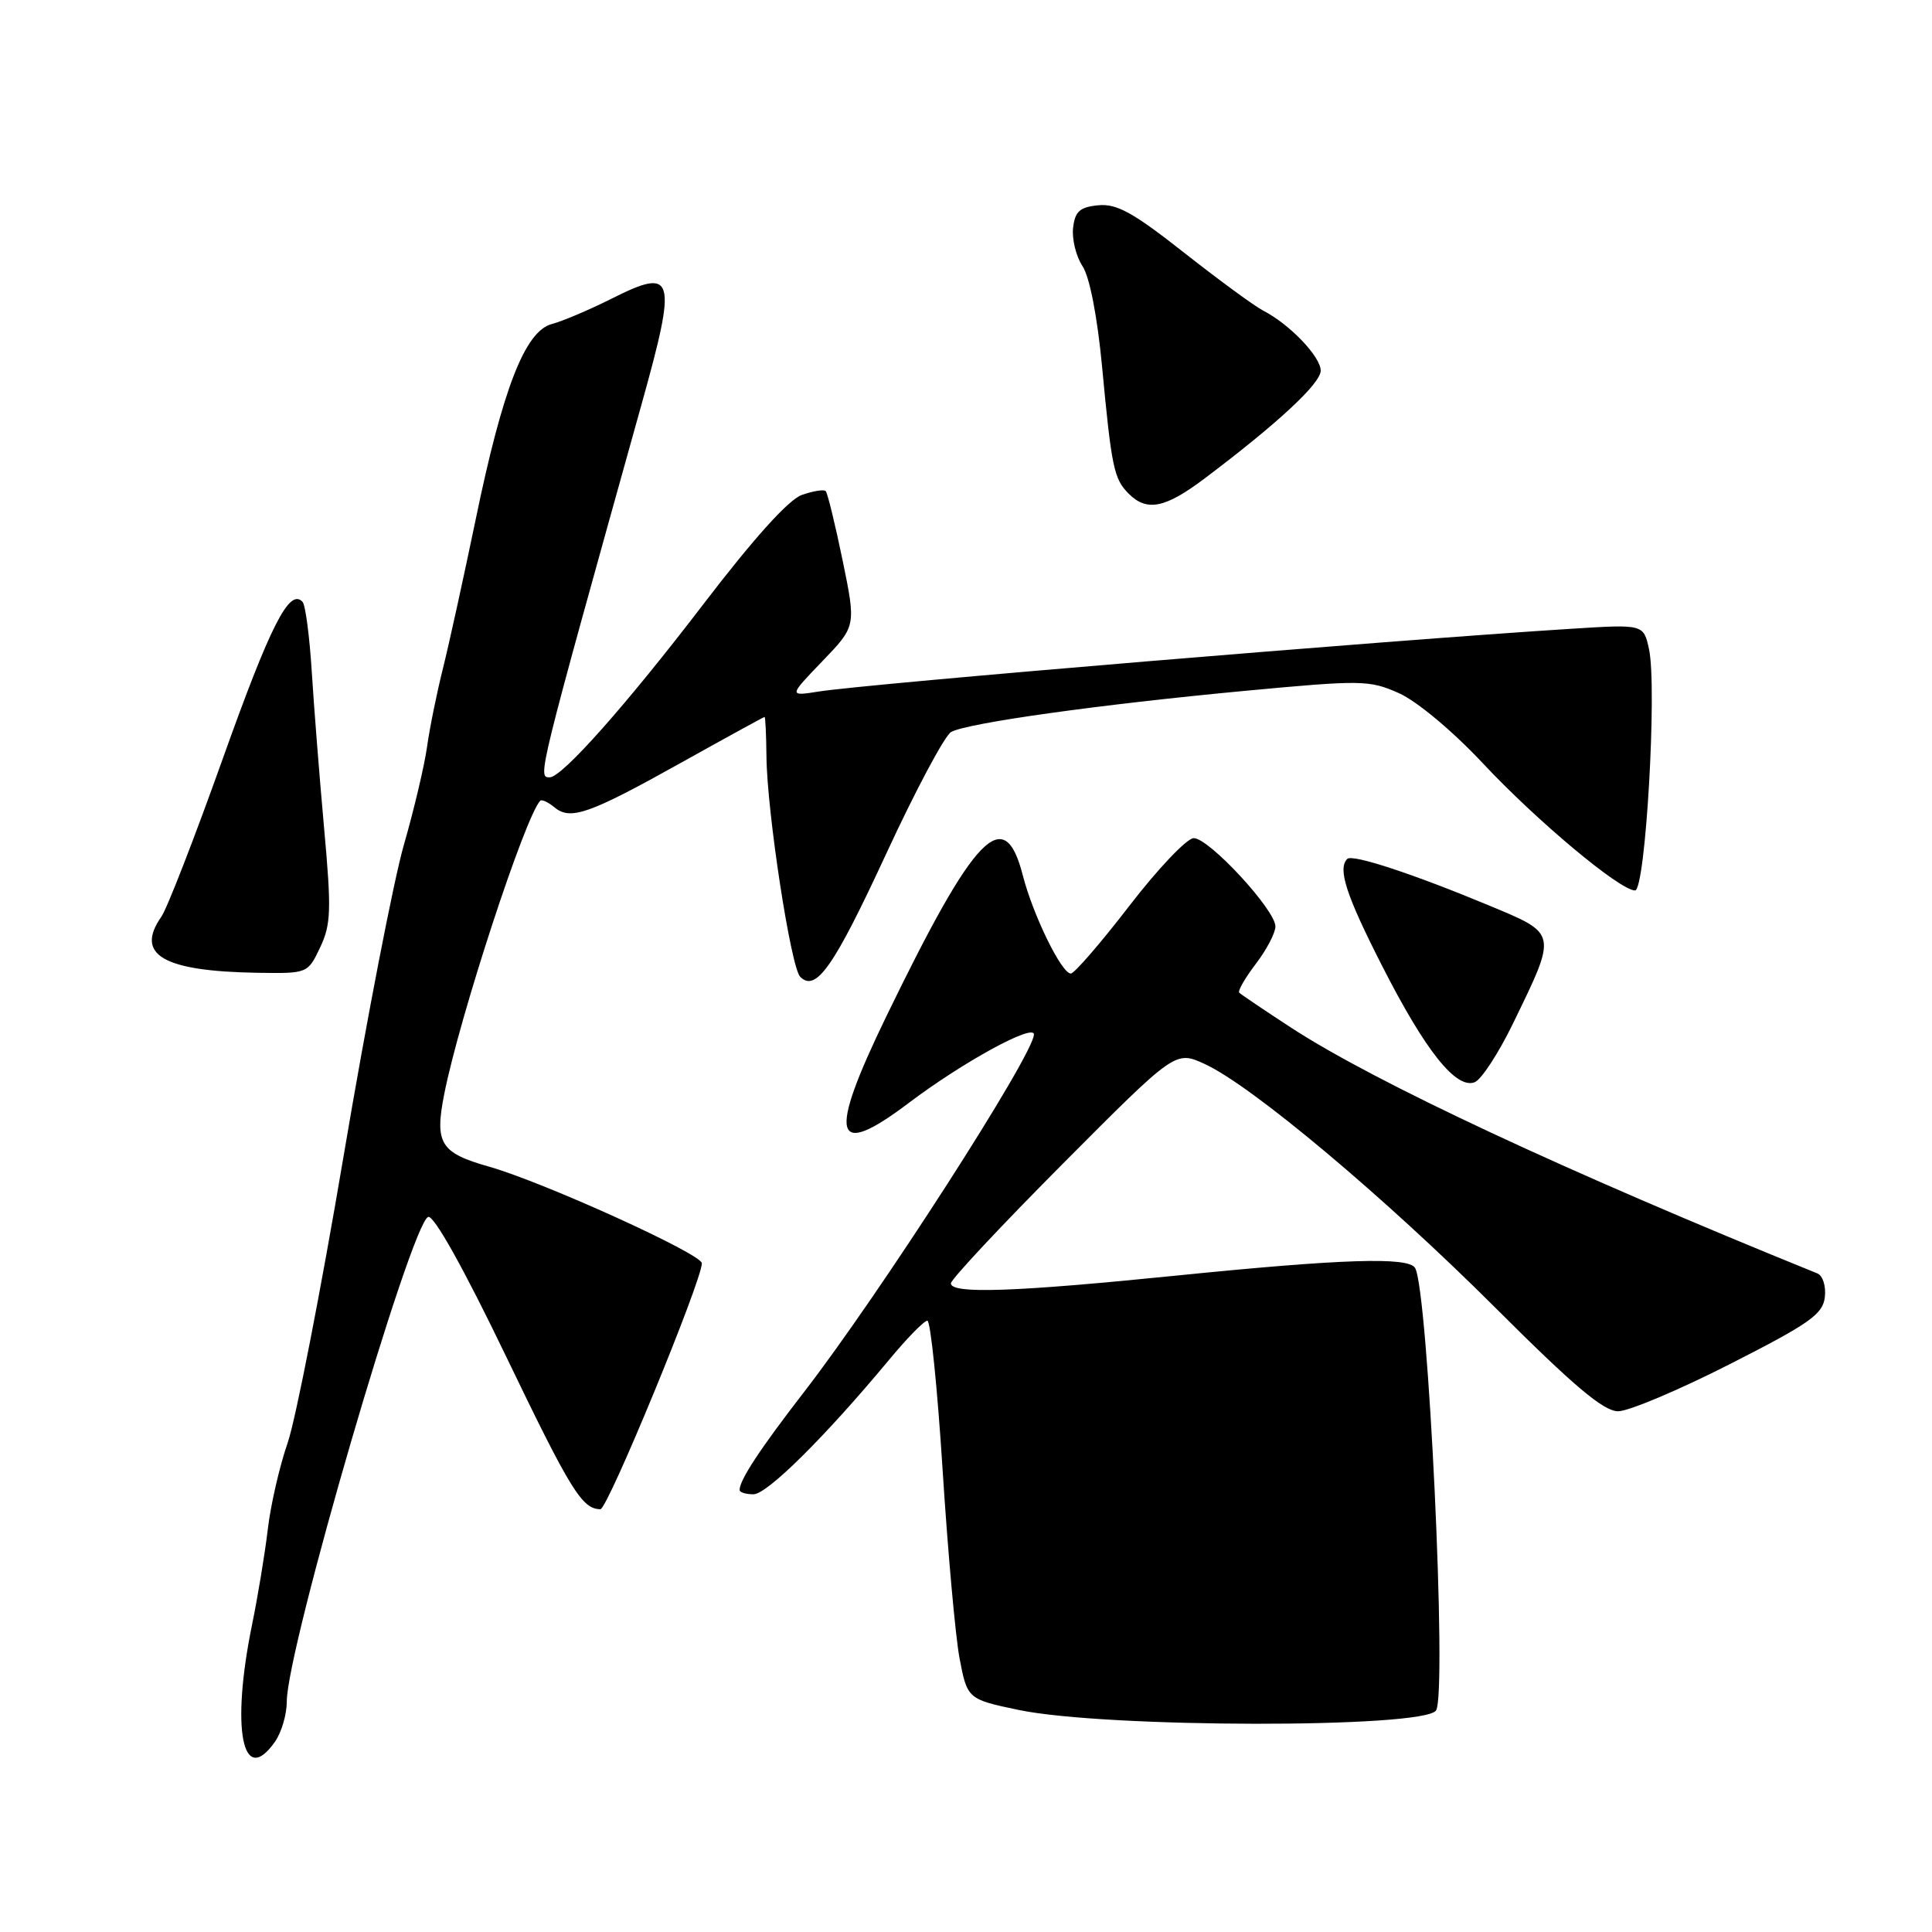 <?xml version="1.0" encoding="UTF-8" standalone="no"?>
<!DOCTYPE svg PUBLIC "-//W3C//DTD SVG 1.1//EN" "http://www.w3.org/Graphics/SVG/1.1/DTD/svg11.dtd" >
<svg xmlns="http://www.w3.org/2000/svg" xmlns:xlink="http://www.w3.org/1999/xlink" version="1.1" viewBox="0 0 256 256">
 <g >
 <path fill="currentColor"
d=" M 36.44 230.78 C 37.30 229.56 38.00 227.17 38.00 225.47 C 38.00 218.46 54.48 162.01 56.74 161.25 C 57.49 161.00 61.44 168.06 67.01 179.63 C 75.63 197.54 77.12 199.95 79.56 199.98 C 80.51 200.00 93.00 169.70 93.00 167.39 C 93.00 166.16 72.00 156.63 64.81 154.59 C 58.33 152.76 57.57 151.51 58.87 144.94 C 60.89 134.74 69.58 108.20 71.58 106.11 C 71.78 105.89 72.63 106.28 73.46 106.97 C 75.59 108.74 78.04 107.88 90.31 101.03 C 96.26 97.71 101.21 95.00 101.31 95.00 C 101.42 95.00 101.53 97.36 101.56 100.25 C 101.63 107.60 104.79 128.19 106.03 129.43 C 108.12 131.52 110.49 128.12 117.44 113.10 C 121.32 104.71 125.19 97.46 126.03 96.99 C 128.19 95.80 145.63 93.36 164.87 91.55 C 180.47 90.09 181.44 90.10 185.37 91.85 C 187.74 92.91 192.45 96.84 196.44 101.09 C 203.61 108.76 214.64 117.98 216.65 117.99 C 218.04 118.00 219.60 91.02 218.50 86.01 C 217.78 82.71 217.78 82.71 208.14 83.32 C 183.83 84.85 115.32 90.57 108.50 91.63 C 104.50 92.26 104.50 92.26 108.97 87.61 C 113.44 82.97 113.44 82.97 111.65 74.25 C 110.66 69.45 109.65 65.32 109.41 65.07 C 109.16 64.83 107.74 65.06 106.25 65.58 C 104.50 66.20 99.91 71.29 93.23 80.02 C 83.02 93.37 74.48 103.00 72.84 103.00 C 71.21 103.00 71.18 103.16 85.03 53.50 C 89.76 36.55 89.42 35.36 81.03 39.58 C 78.10 41.05 74.54 42.56 73.11 42.94 C 69.57 43.88 66.60 51.51 63.01 68.93 C 61.46 76.39 59.53 85.20 58.71 88.50 C 57.88 91.80 56.92 96.53 56.58 99.00 C 56.23 101.47 54.85 107.33 53.50 112.00 C 52.16 116.67 48.58 135.12 45.56 153.00 C 42.54 170.88 39.19 188.05 38.12 191.17 C 37.04 194.28 35.85 199.46 35.48 202.67 C 35.10 205.88 34.16 211.57 33.39 215.32 C 30.58 229.10 32.12 236.94 36.44 230.78 Z  M 190.28 226.65 C 191.78 224.46 189.23 170.80 187.50 168.00 C 186.59 166.52 177.81 166.81 156.00 169.01 C 134.48 171.19 126.00 171.49 126.00 170.05 C 126.00 169.53 132.69 162.38 140.87 154.16 C 155.75 139.21 155.75 139.21 159.62 140.98 C 165.83 143.82 183.39 158.55 198.19 173.33 C 208.56 183.69 212.49 187.00 214.41 187.00 C 215.80 187.00 222.46 184.19 229.22 180.75 C 239.80 175.37 241.54 174.14 241.80 171.88 C 241.97 170.41 241.53 169.02 240.80 168.73 C 207.44 155.21 182.17 143.40 171.06 136.16 C 167.52 133.85 164.44 131.77 164.21 131.54 C 163.98 131.32 164.97 129.60 166.40 127.72 C 167.83 125.85 169.00 123.61 169.00 122.76 C 169.00 120.56 160.14 110.99 158.16 111.06 C 157.25 111.09 153.40 115.14 149.62 120.06 C 145.83 124.98 142.35 129.00 141.89 129.00 C 140.66 129.00 136.88 121.25 135.53 116.00 C 133.08 106.42 129.22 110.41 117.43 134.70 C 109.64 150.77 110.40 153.71 120.41 146.15 C 127.54 140.76 137.00 135.58 137.00 137.07 C 137.00 139.70 116.54 171.53 106.50 184.50 C 100.70 192.00 98.00 196.11 98.00 197.43 C 98.00 197.75 98.83 198.00 99.84 198.00 C 101.65 198.00 109.33 190.38 117.81 180.18 C 120.17 177.33 122.45 175.00 122.88 175.00 C 123.30 175.00 124.21 183.89 124.90 194.75 C 125.59 205.61 126.60 216.84 127.14 219.70 C 128.16 225.11 128.23 225.17 135.00 226.58 C 146.51 228.98 188.65 229.03 190.28 226.65 Z  M 200.47 135.64 C 206.37 123.50 206.42 123.78 197.33 119.99 C 187.24 115.79 179.19 113.14 178.52 113.81 C 177.22 115.11 178.36 118.61 183.15 128.01 C 188.88 139.26 192.94 144.35 195.40 143.40 C 196.28 143.06 198.56 139.57 200.47 135.64 Z  M 42.42 125.54 C 43.86 122.49 43.93 120.62 42.95 109.79 C 42.34 103.03 41.60 93.67 41.31 89.00 C 41.02 84.33 40.47 80.16 40.09 79.75 C 38.35 77.87 35.83 82.84 29.53 100.50 C 25.80 110.95 22.14 120.39 21.38 121.47 C 17.85 126.52 21.61 128.70 34.14 128.90 C 40.76 129.00 40.78 128.99 42.42 125.54 Z  M 159.67 63.36 C 169.34 56.07 175.00 50.81 175.00 49.11 C 175.00 47.26 170.87 42.95 167.38 41.16 C 166.22 40.56 161.51 37.11 156.91 33.49 C 150.16 28.17 147.97 26.96 145.53 27.20 C 143.08 27.44 142.44 28.01 142.19 30.19 C 142.02 31.67 142.58 33.96 143.44 35.27 C 144.39 36.71 145.40 41.94 146.03 48.57 C 147.29 62.00 147.60 63.46 149.57 65.43 C 151.98 67.83 154.40 67.34 159.67 63.36 Z "/>
</g>
</svg>